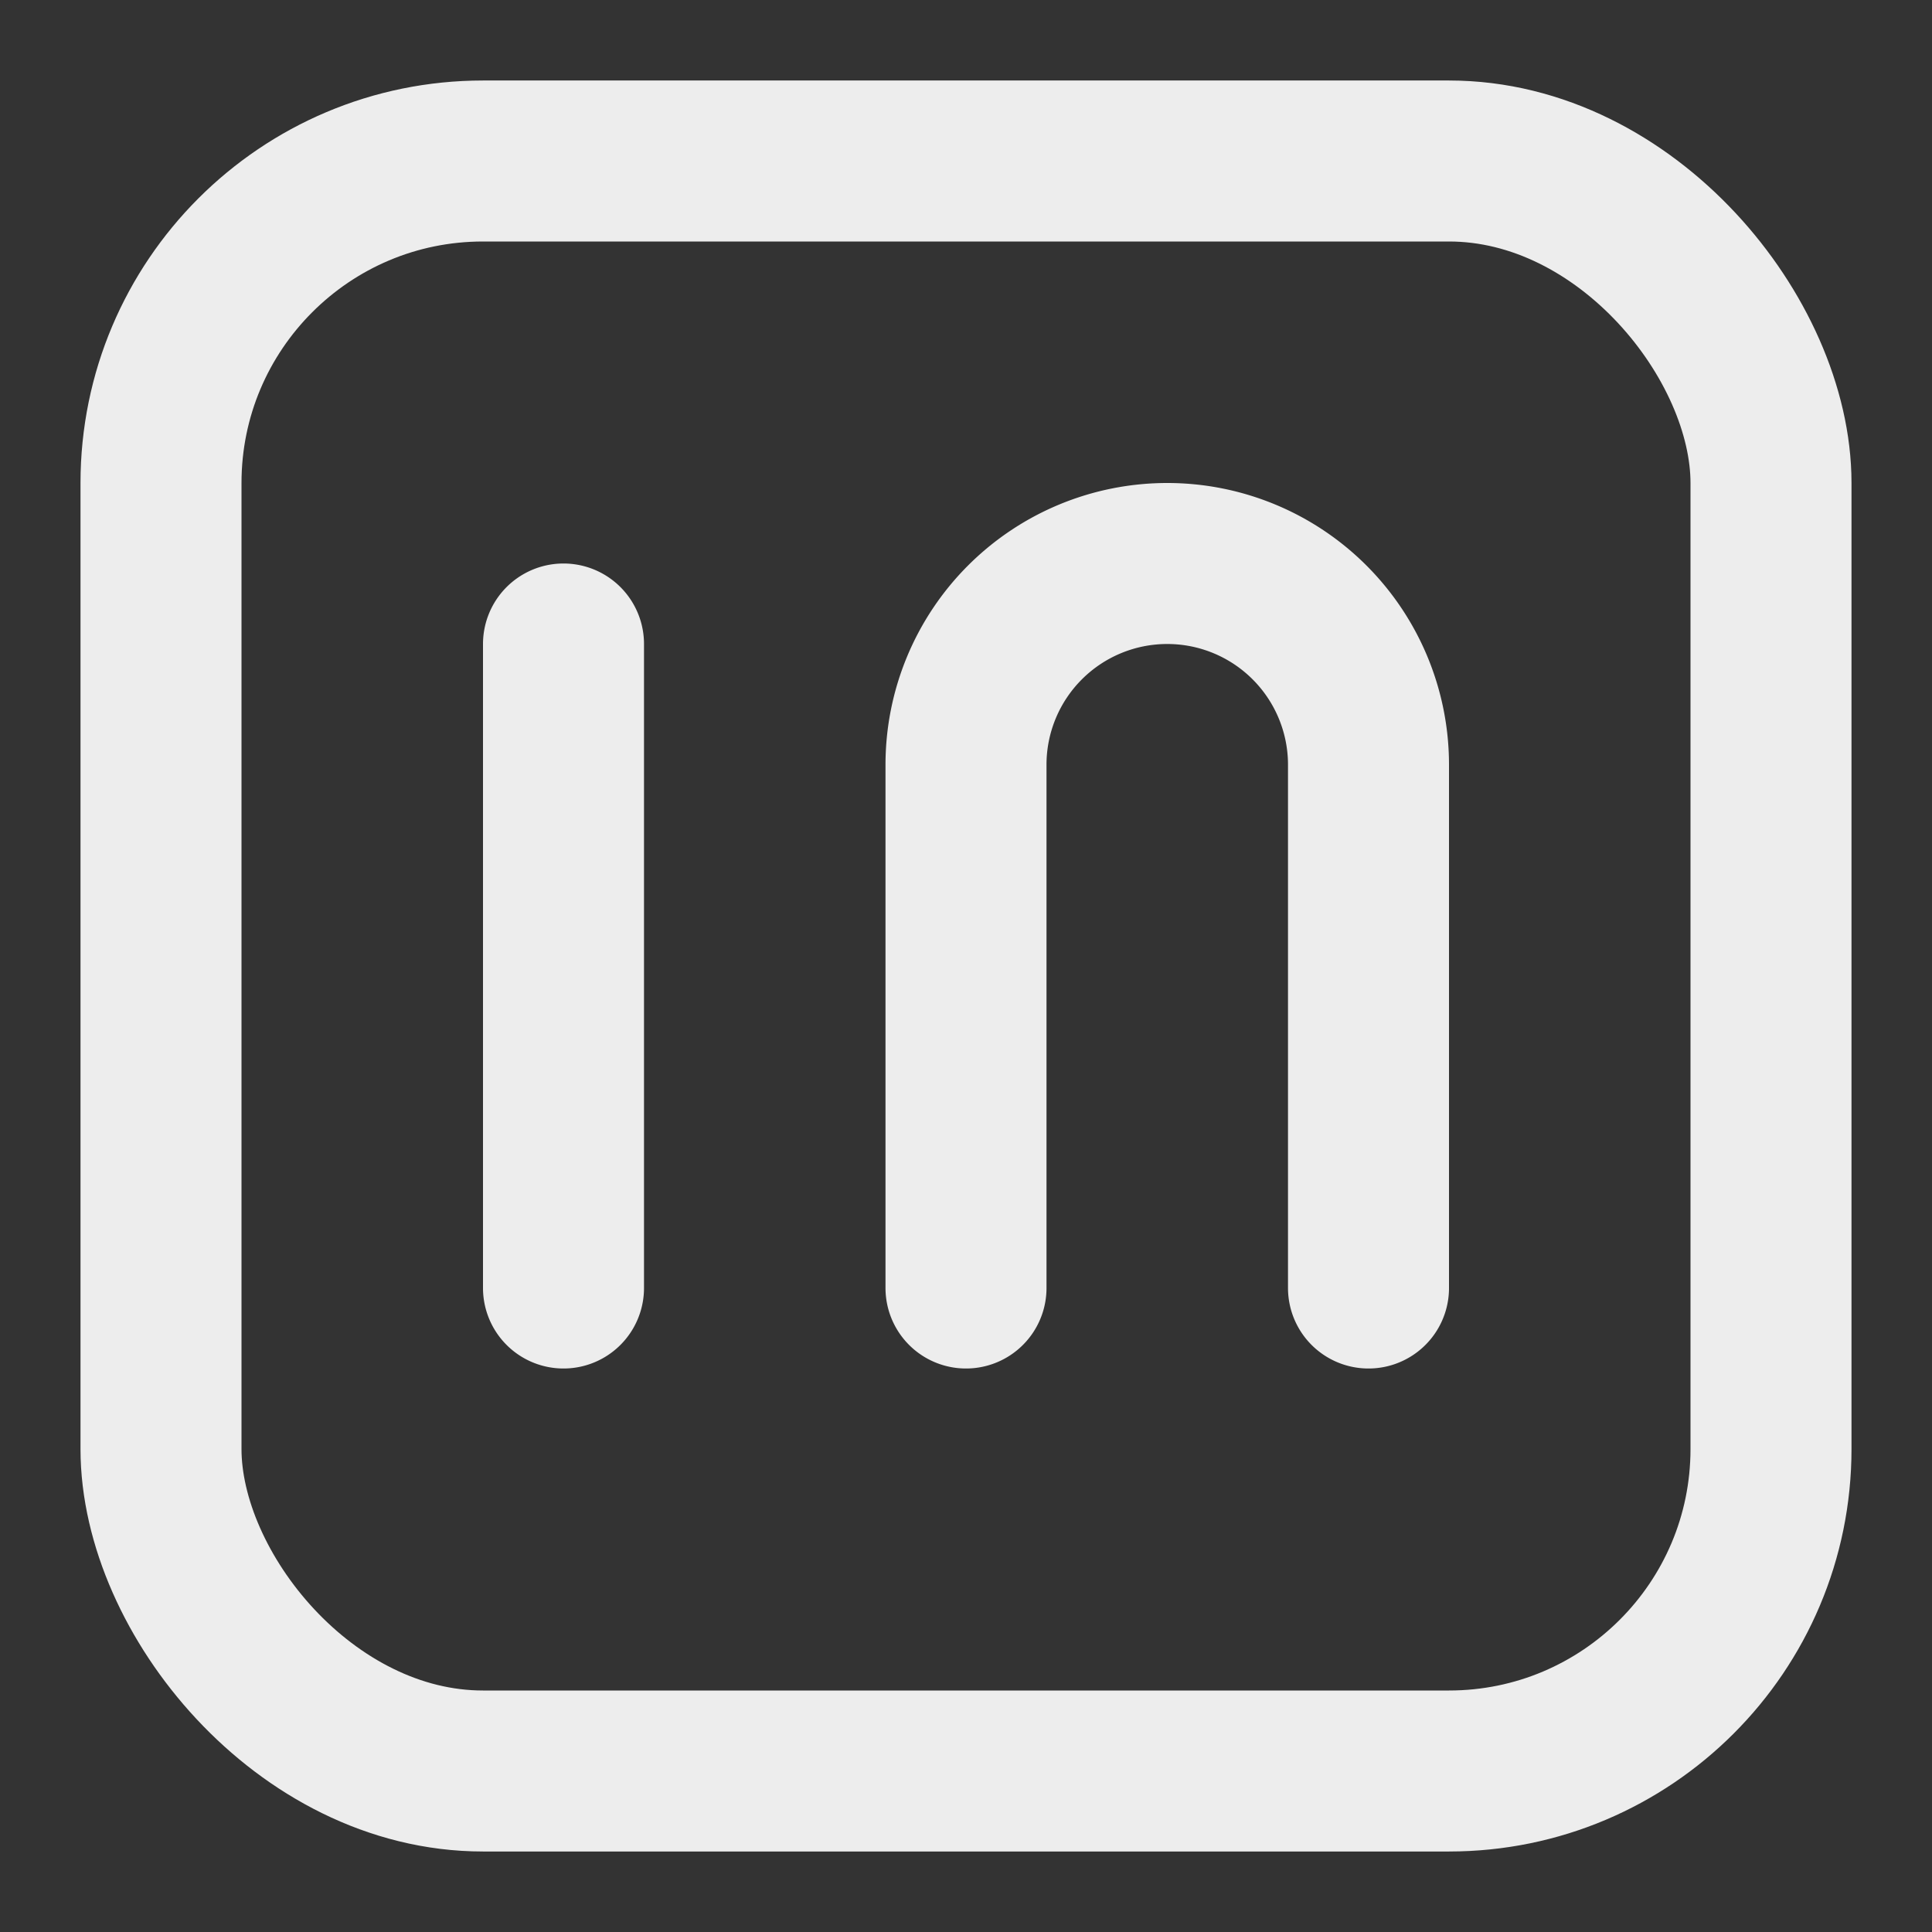 <svg xmlns="http://www.w3.org/2000/svg" fill="none" viewBox="0 0 24 24"><rect x="0" y="0" width="24" height="24" fill="#333333" stroke="none"/><rect x="2" y="2" width="20" height="20" rx="4" stroke="#ededed" stroke-width="2"/><path d="M7 8v8M12 11v5m0-5V9.5a2.5 2.5 0 0 1 5 0V16" stroke="#ededed" stroke-width="2" stroke-linecap="round"/></svg> 